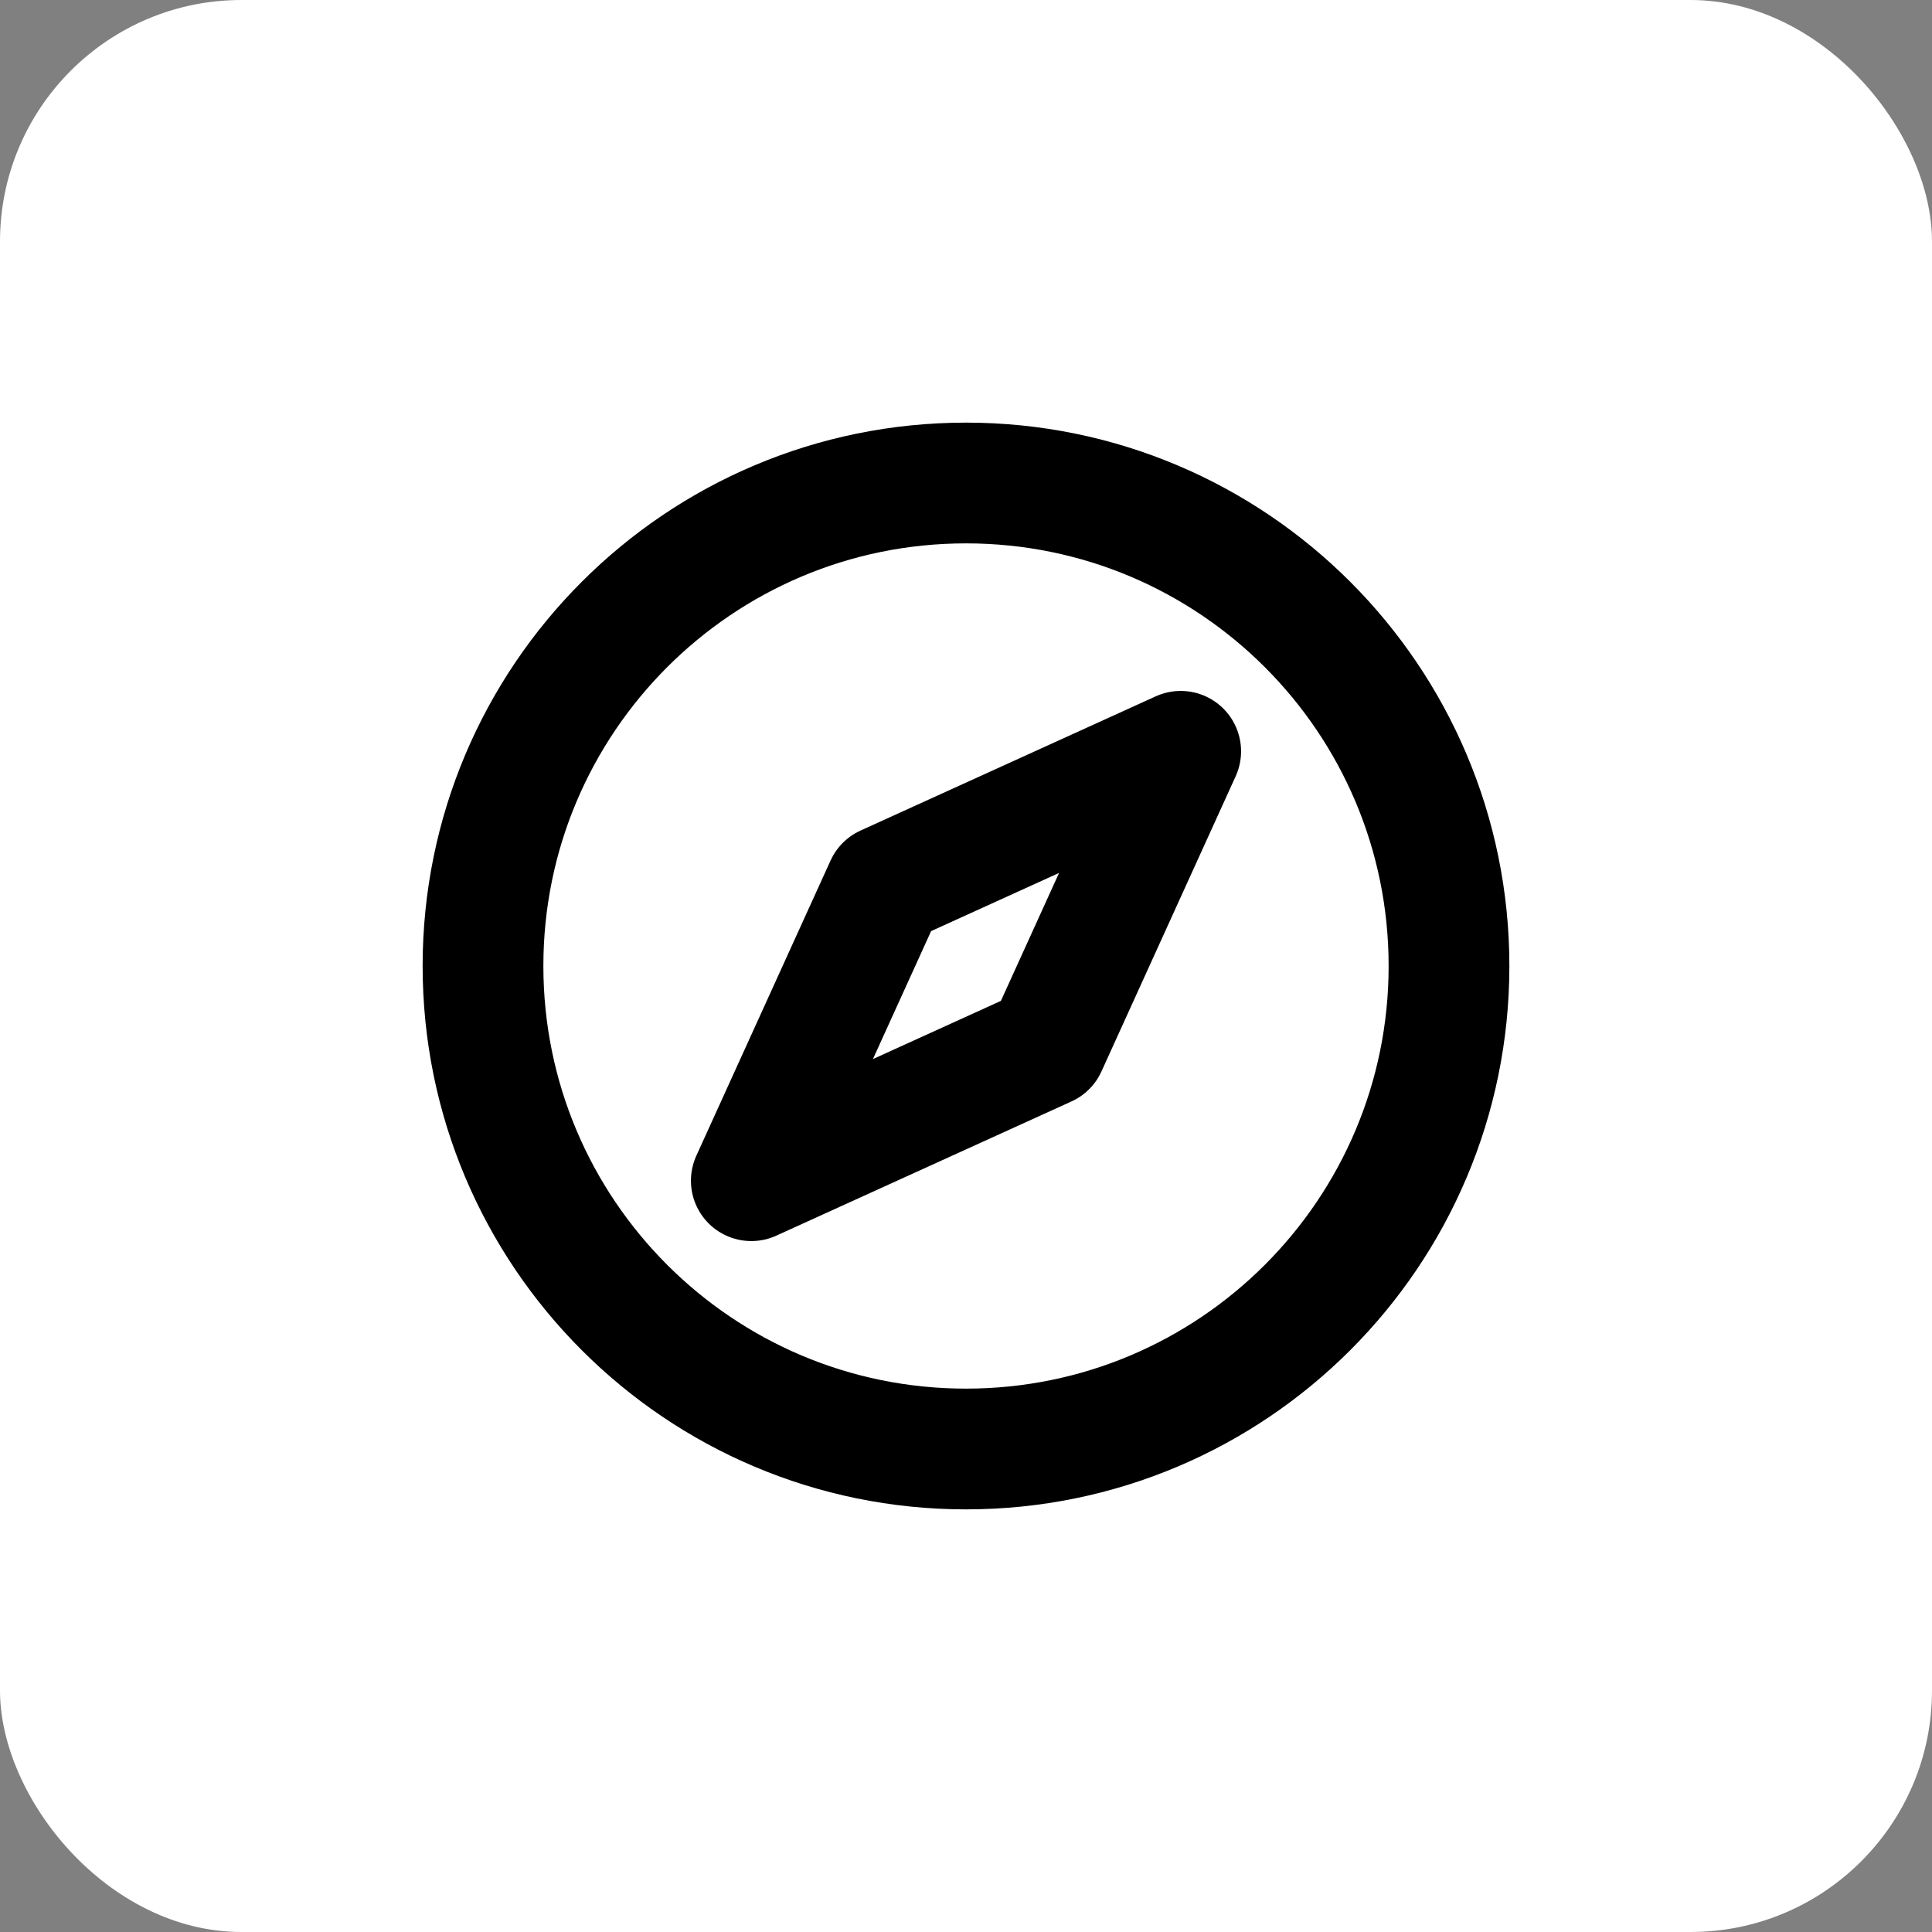 <svg width="32" height="32" viewBox="0 0 32 32" fill="none" xmlns="http://www.w3.org/2000/svg">
<rect x="0" y="0" width="32" height="32" fill="#808080" stroke="none"/>
<rect width="32" height="32" rx="4" fill="white"/>
<path d="M8 16C8 20.418 11.582 24 16 24C20.418 24 24 20.418 24 16C24 11.582 20.418 8 16 8C11.582 8 8 11.582 8 16Z" stroke="black" stroke-width="2" stroke-linecap="round" stroke-linejoin="round"/>
<path d="M14.667 14.667L19.556 12.444L17.333 17.333L12.444 19.556L14.667 14.667Z" stroke="black" stroke-width="2" stroke-linecap="round" stroke-linejoin="round"/>
</svg>
